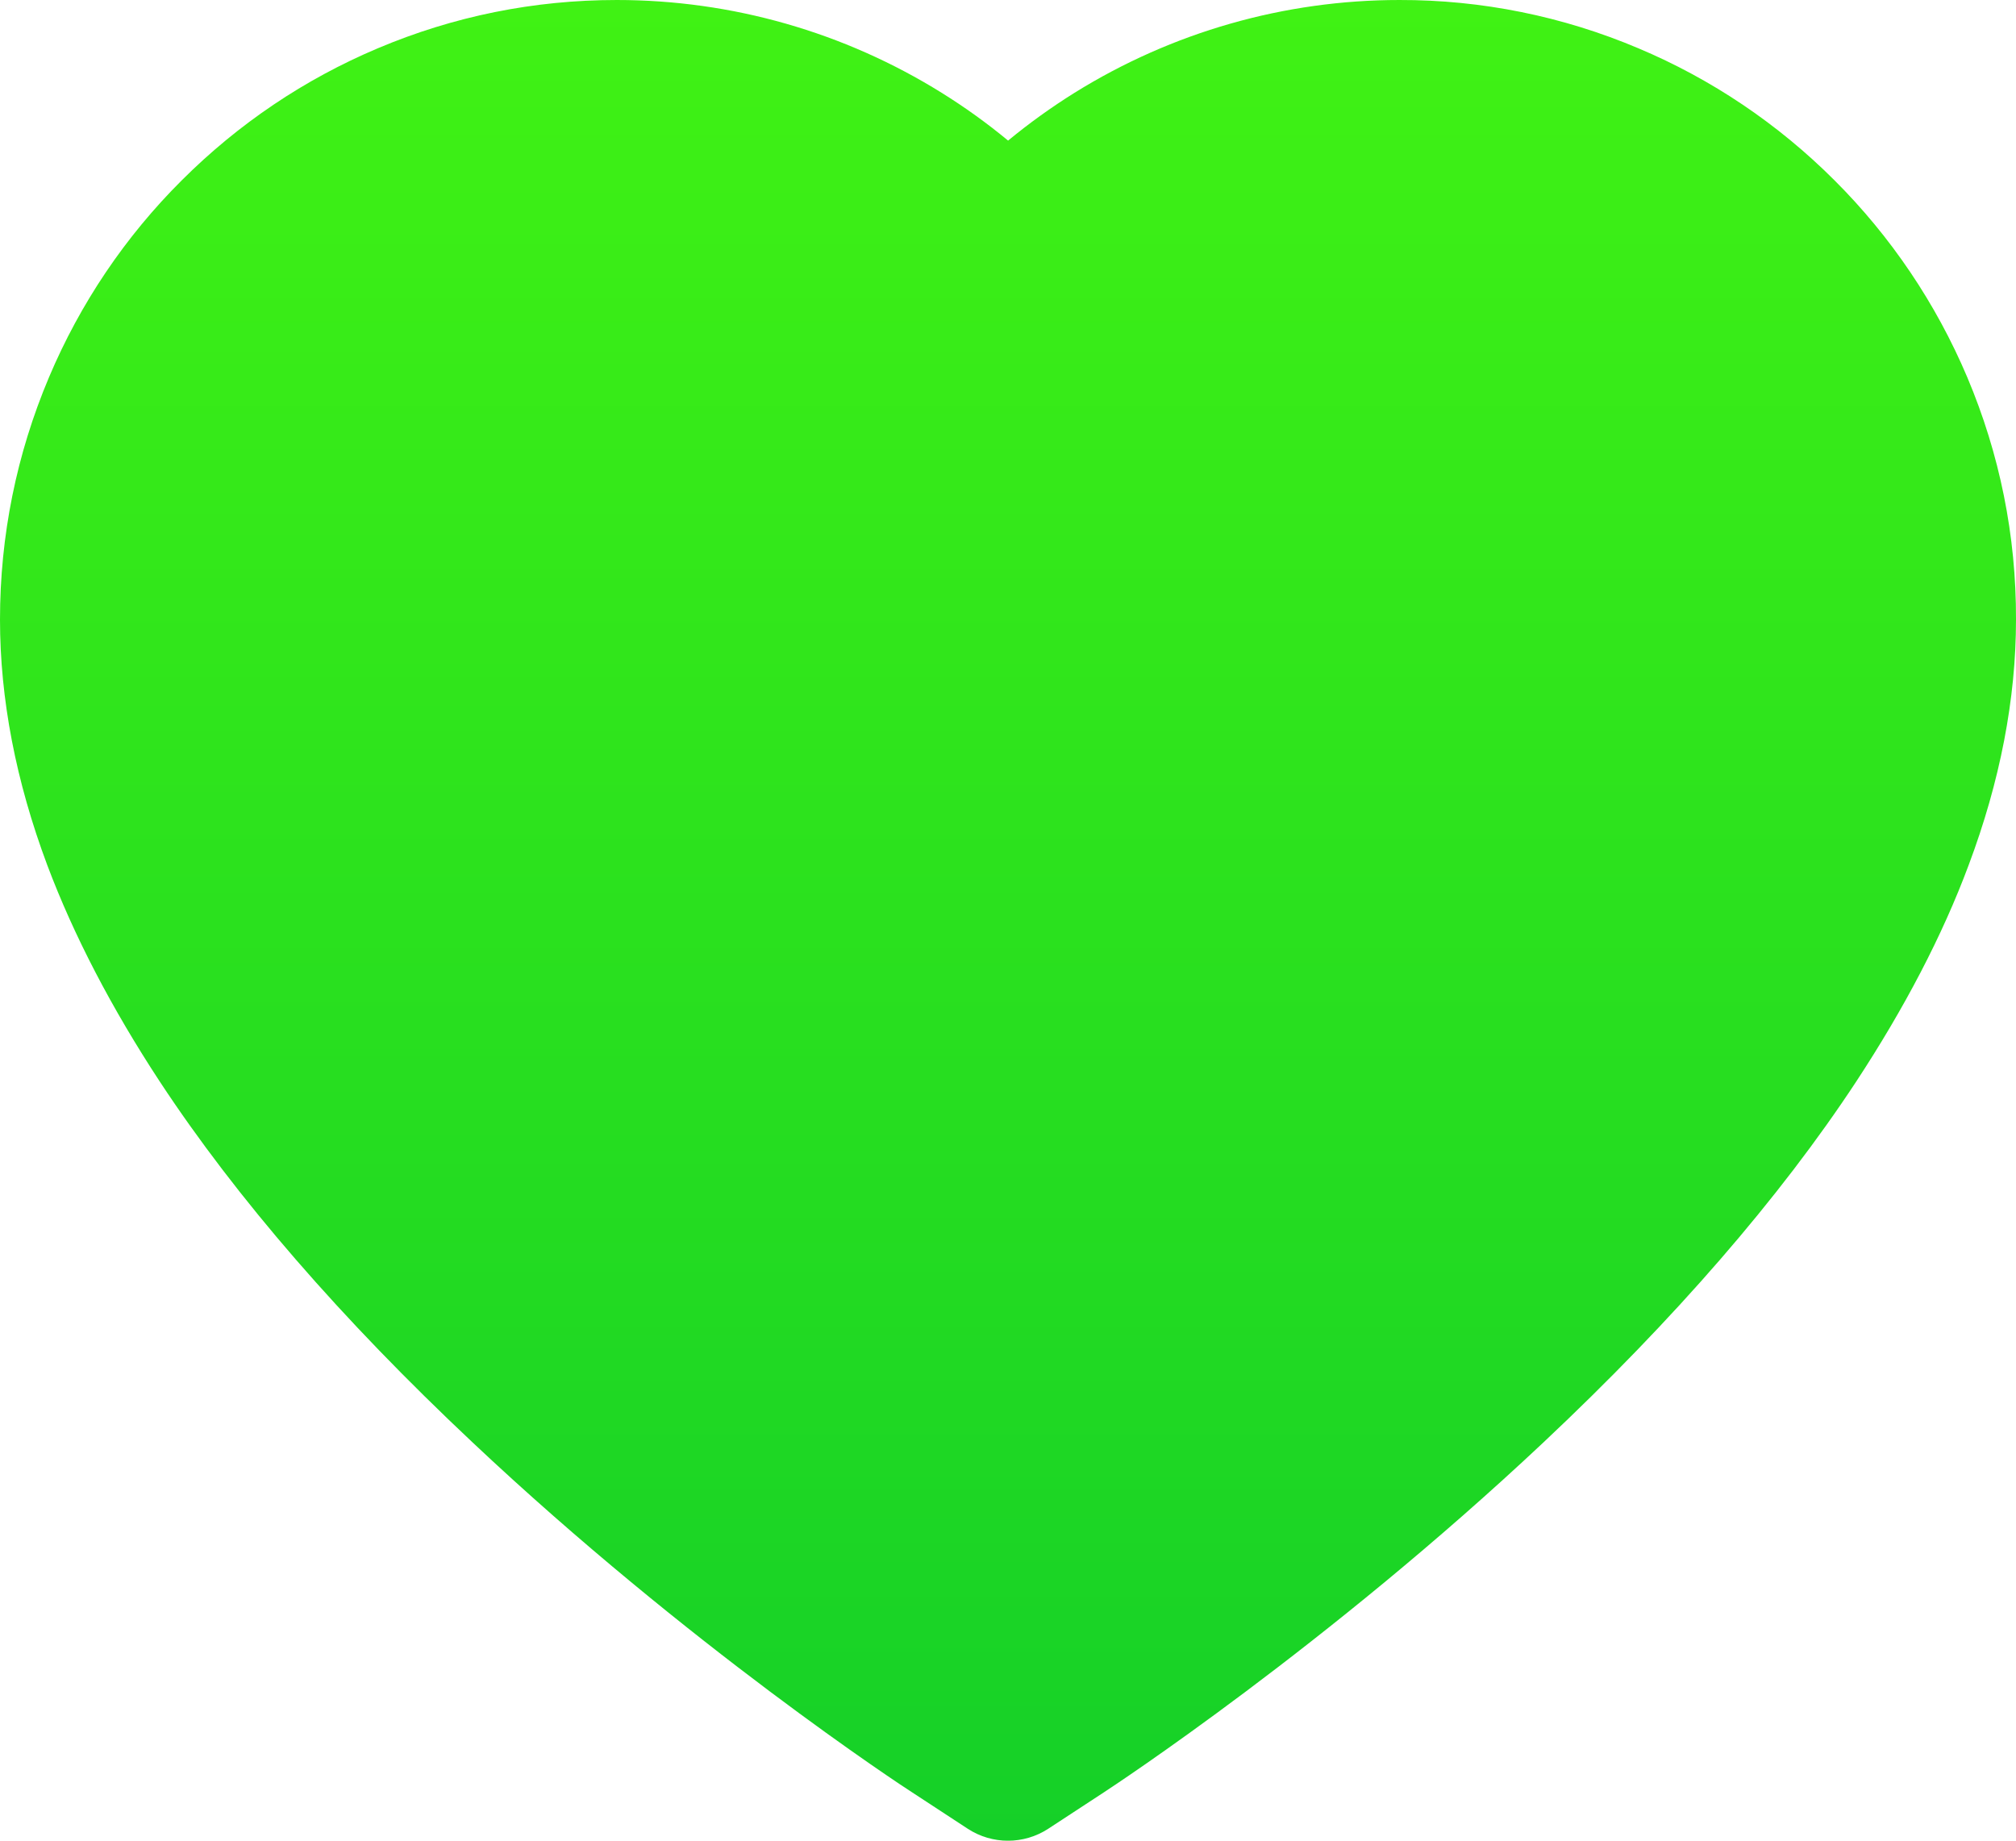 <svg width="23" height="21" viewBox="0 0 23 21" fill="none" xmlns="http://www.w3.org/2000/svg">
<path d="M22.444 4.304C22.087 3.461 21.572 2.698 20.929 2.057C20.285 1.413 19.526 0.902 18.692 0.551C17.828 0.185 16.902 -0.002 15.966 1.90724e-05C14.653 1.90724e-05 13.373 0.366 12.26 1.058C11.994 1.224 11.741 1.406 11.501 1.604C11.262 1.406 11.009 1.224 10.742 1.058C9.63 0.366 8.349 1.90724e-05 7.037 1.90724e-05C6.091 1.90724e-05 5.176 0.185 4.31 0.551C3.474 0.904 2.721 1.411 2.074 2.057C1.43 2.698 0.915 3.461 0.559 4.304C0.189 5.18 0 6.111 0 7.069C0 7.972 0.181 8.914 0.54 9.872C0.841 10.672 1.273 11.502 1.824 12.341C2.697 13.668 3.898 15.052 5.389 16.454C7.859 18.78 10.306 20.386 10.41 20.451L11.041 20.864C11.32 21.046 11.68 21.046 11.959 20.864L12.59 20.451C12.694 20.383 15.138 18.78 17.611 16.454C19.102 15.052 20.303 13.668 21.176 12.341C21.727 11.502 22.161 10.672 22.459 9.872C22.819 8.914 23 7.972 23 7.069C23.003 6.111 22.814 5.18 22.444 4.304ZM11.501 18.717C11.501 18.717 18 18.591 18 13.131C18 10.366 16.231 14 19 14C20.946 14 10.671 3.169 11.501 4.787C12.332 3.169 6.054 7.5 8 7.5C10.769 7.5 11.959 7.107 11.959 9.872C11.959 15.331 11.501 18.717 11.501 18.717Z" fill="url(#paint0_linear_800_781)"/>
<defs>
<linearGradient id="paint0_linear_800_781" x1="11.5" y1="0" x2="11.5" y2="21" gradientUnits="userSpaceOnUse">
<stop stop-color="#40F214"/>
<stop offset="1" stop-color="#15D028"/>
</linearGradient>
</defs>
</svg>
